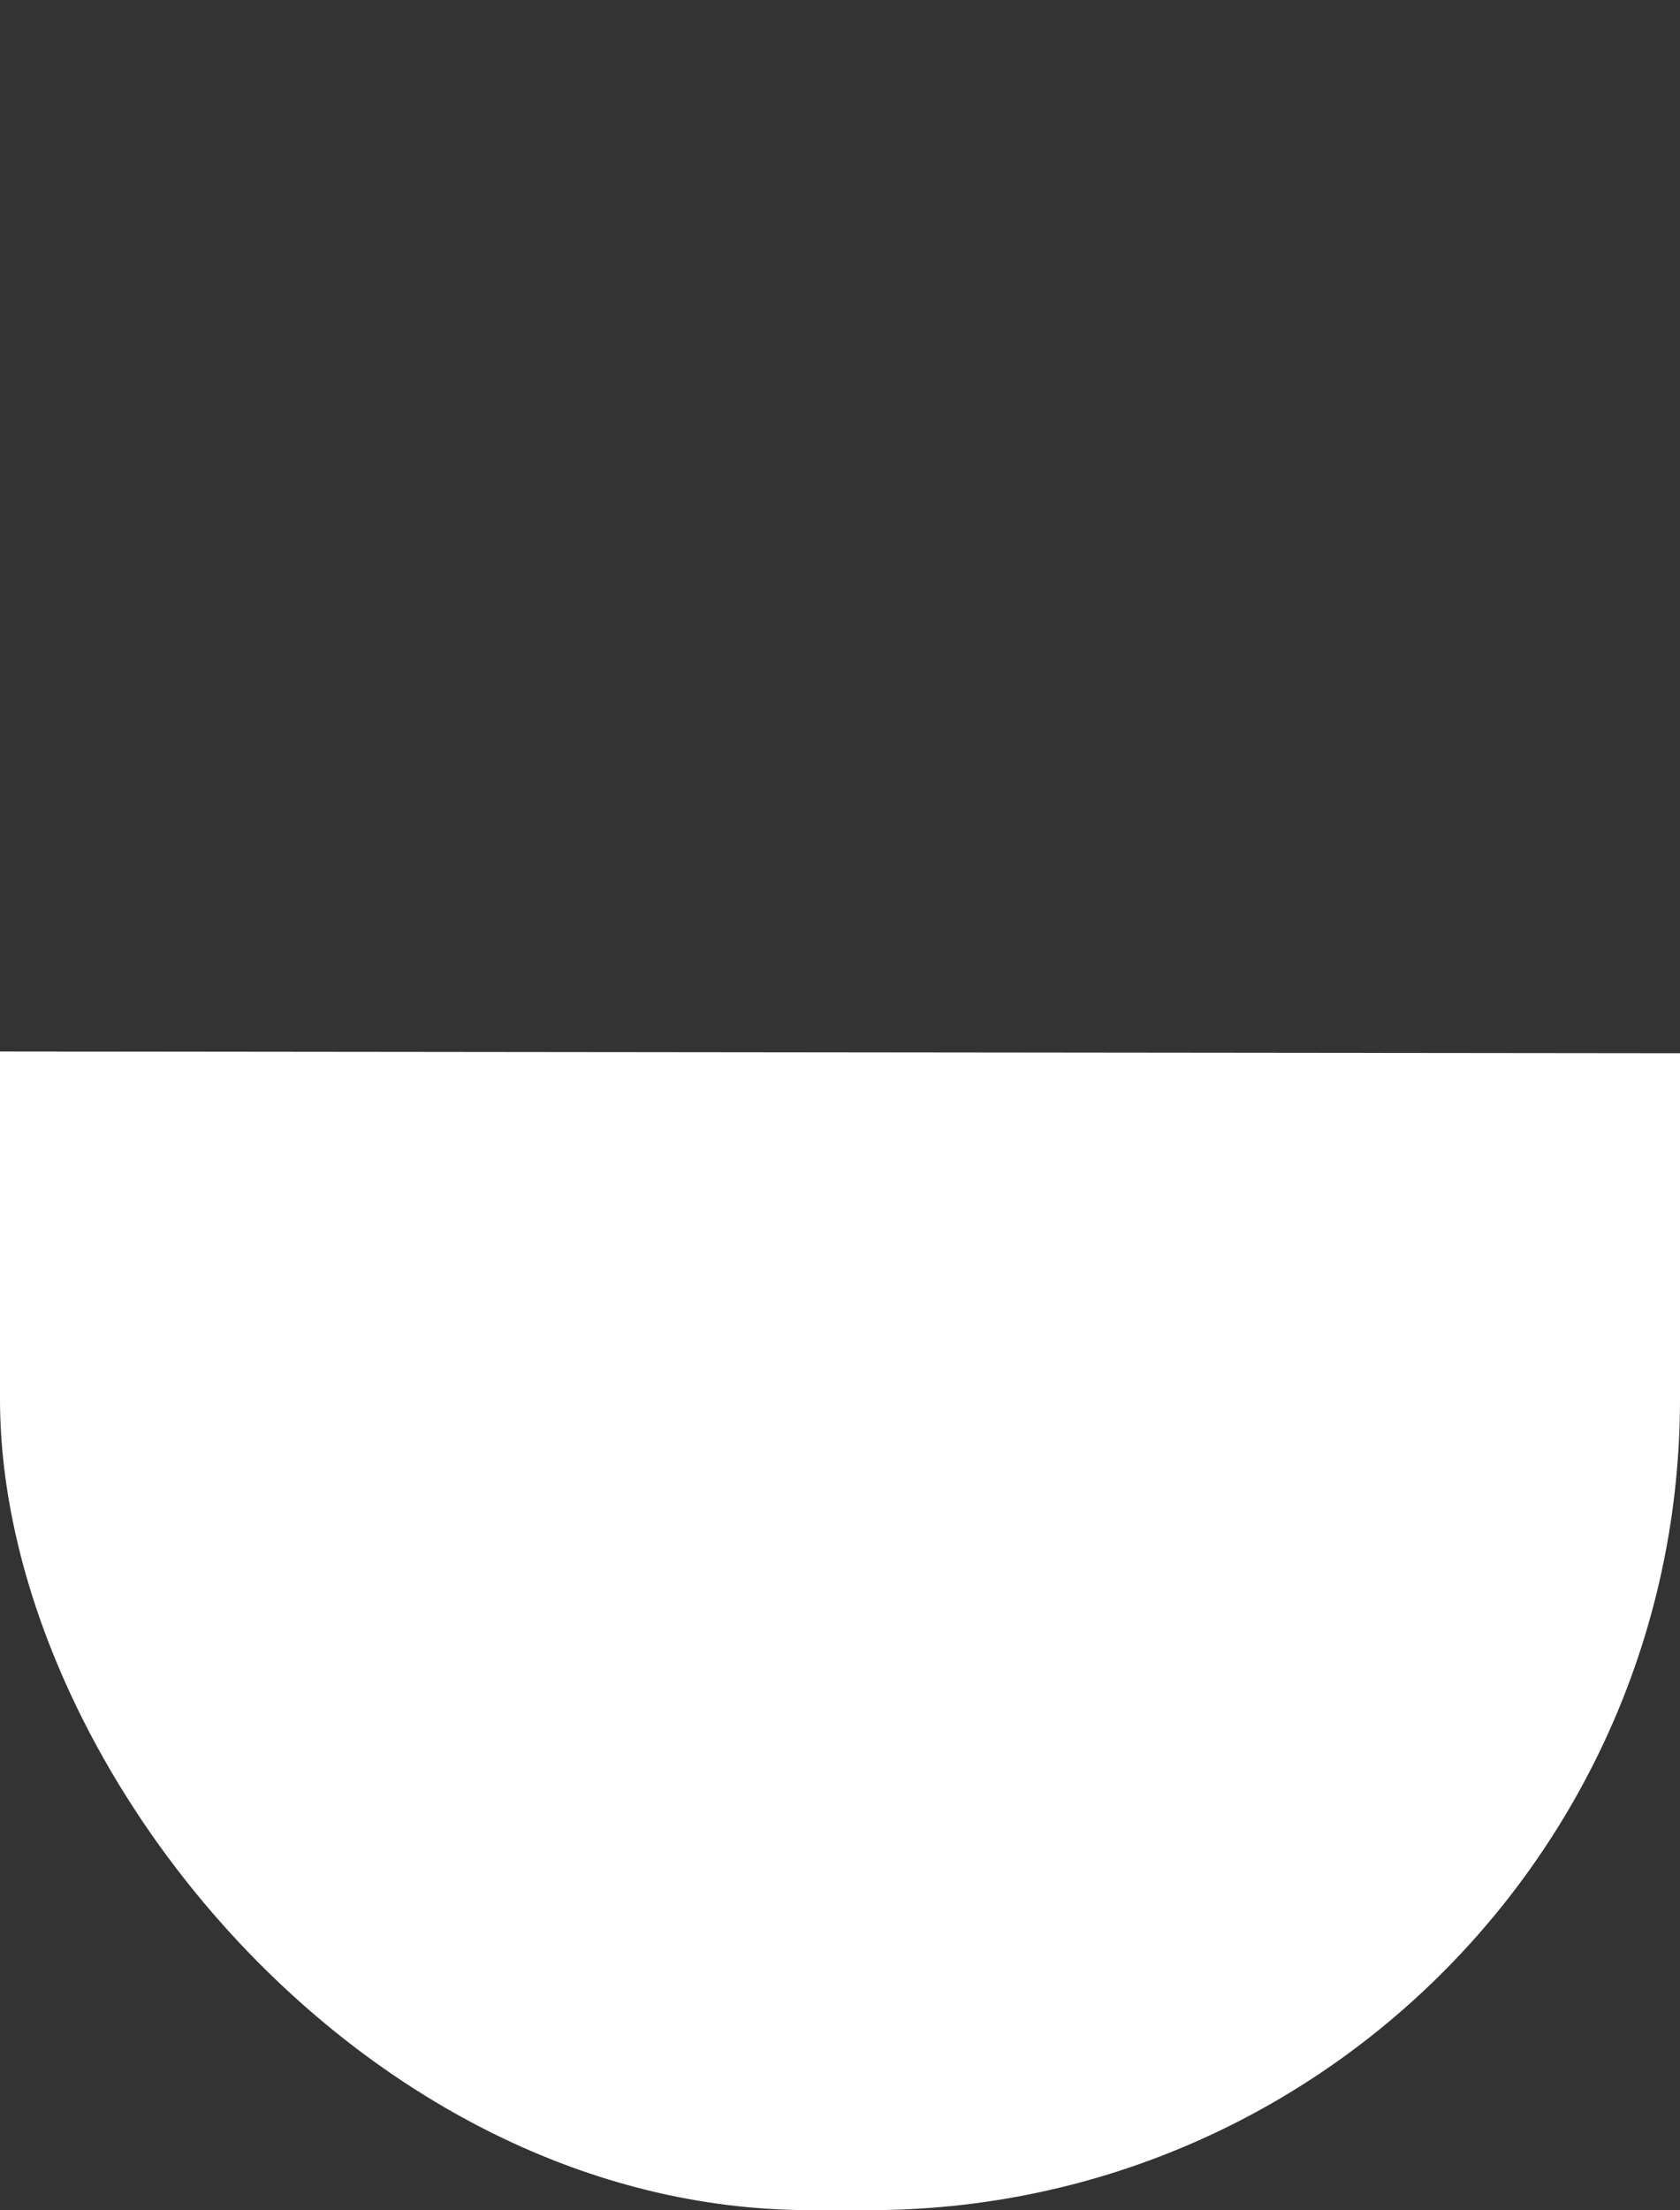 <svg xmlns="http://www.w3.org/2000/svg" xmlns:xlink="http://www.w3.org/1999/xlink" viewBox="0 0 941.72 1238.26"><rect x="0" y="0" width="941.72" height="1238.26" fill="#333333" stroke="none"/><defs><style>.cls-1{fill:none;}.cls-2{clip-path:url(#clip-path);}.cls-3{fill:#fff;}</style><clipPath id="clip-path" transform="translate(-131.03)"><rect class="cls-1" x="0.34" y="589.65" width="1263.61" height="681.46" transform="translate(1263.37 1861.39) rotate(-179.94)"/></clipPath></defs><title>Asset 12aboutus_contact_circle</title><g id="Layer_2" data-name="Layer 2"><g id="Layer_1-2" data-name="Layer 1"><g class="cls-2"><rect class="cls-3" x="131.03" width="941.72" height="1238.26" rx="454.44" ry="454.44" transform="translate(1072.75 1238.26) rotate(180)"/></g></g></g></svg>
